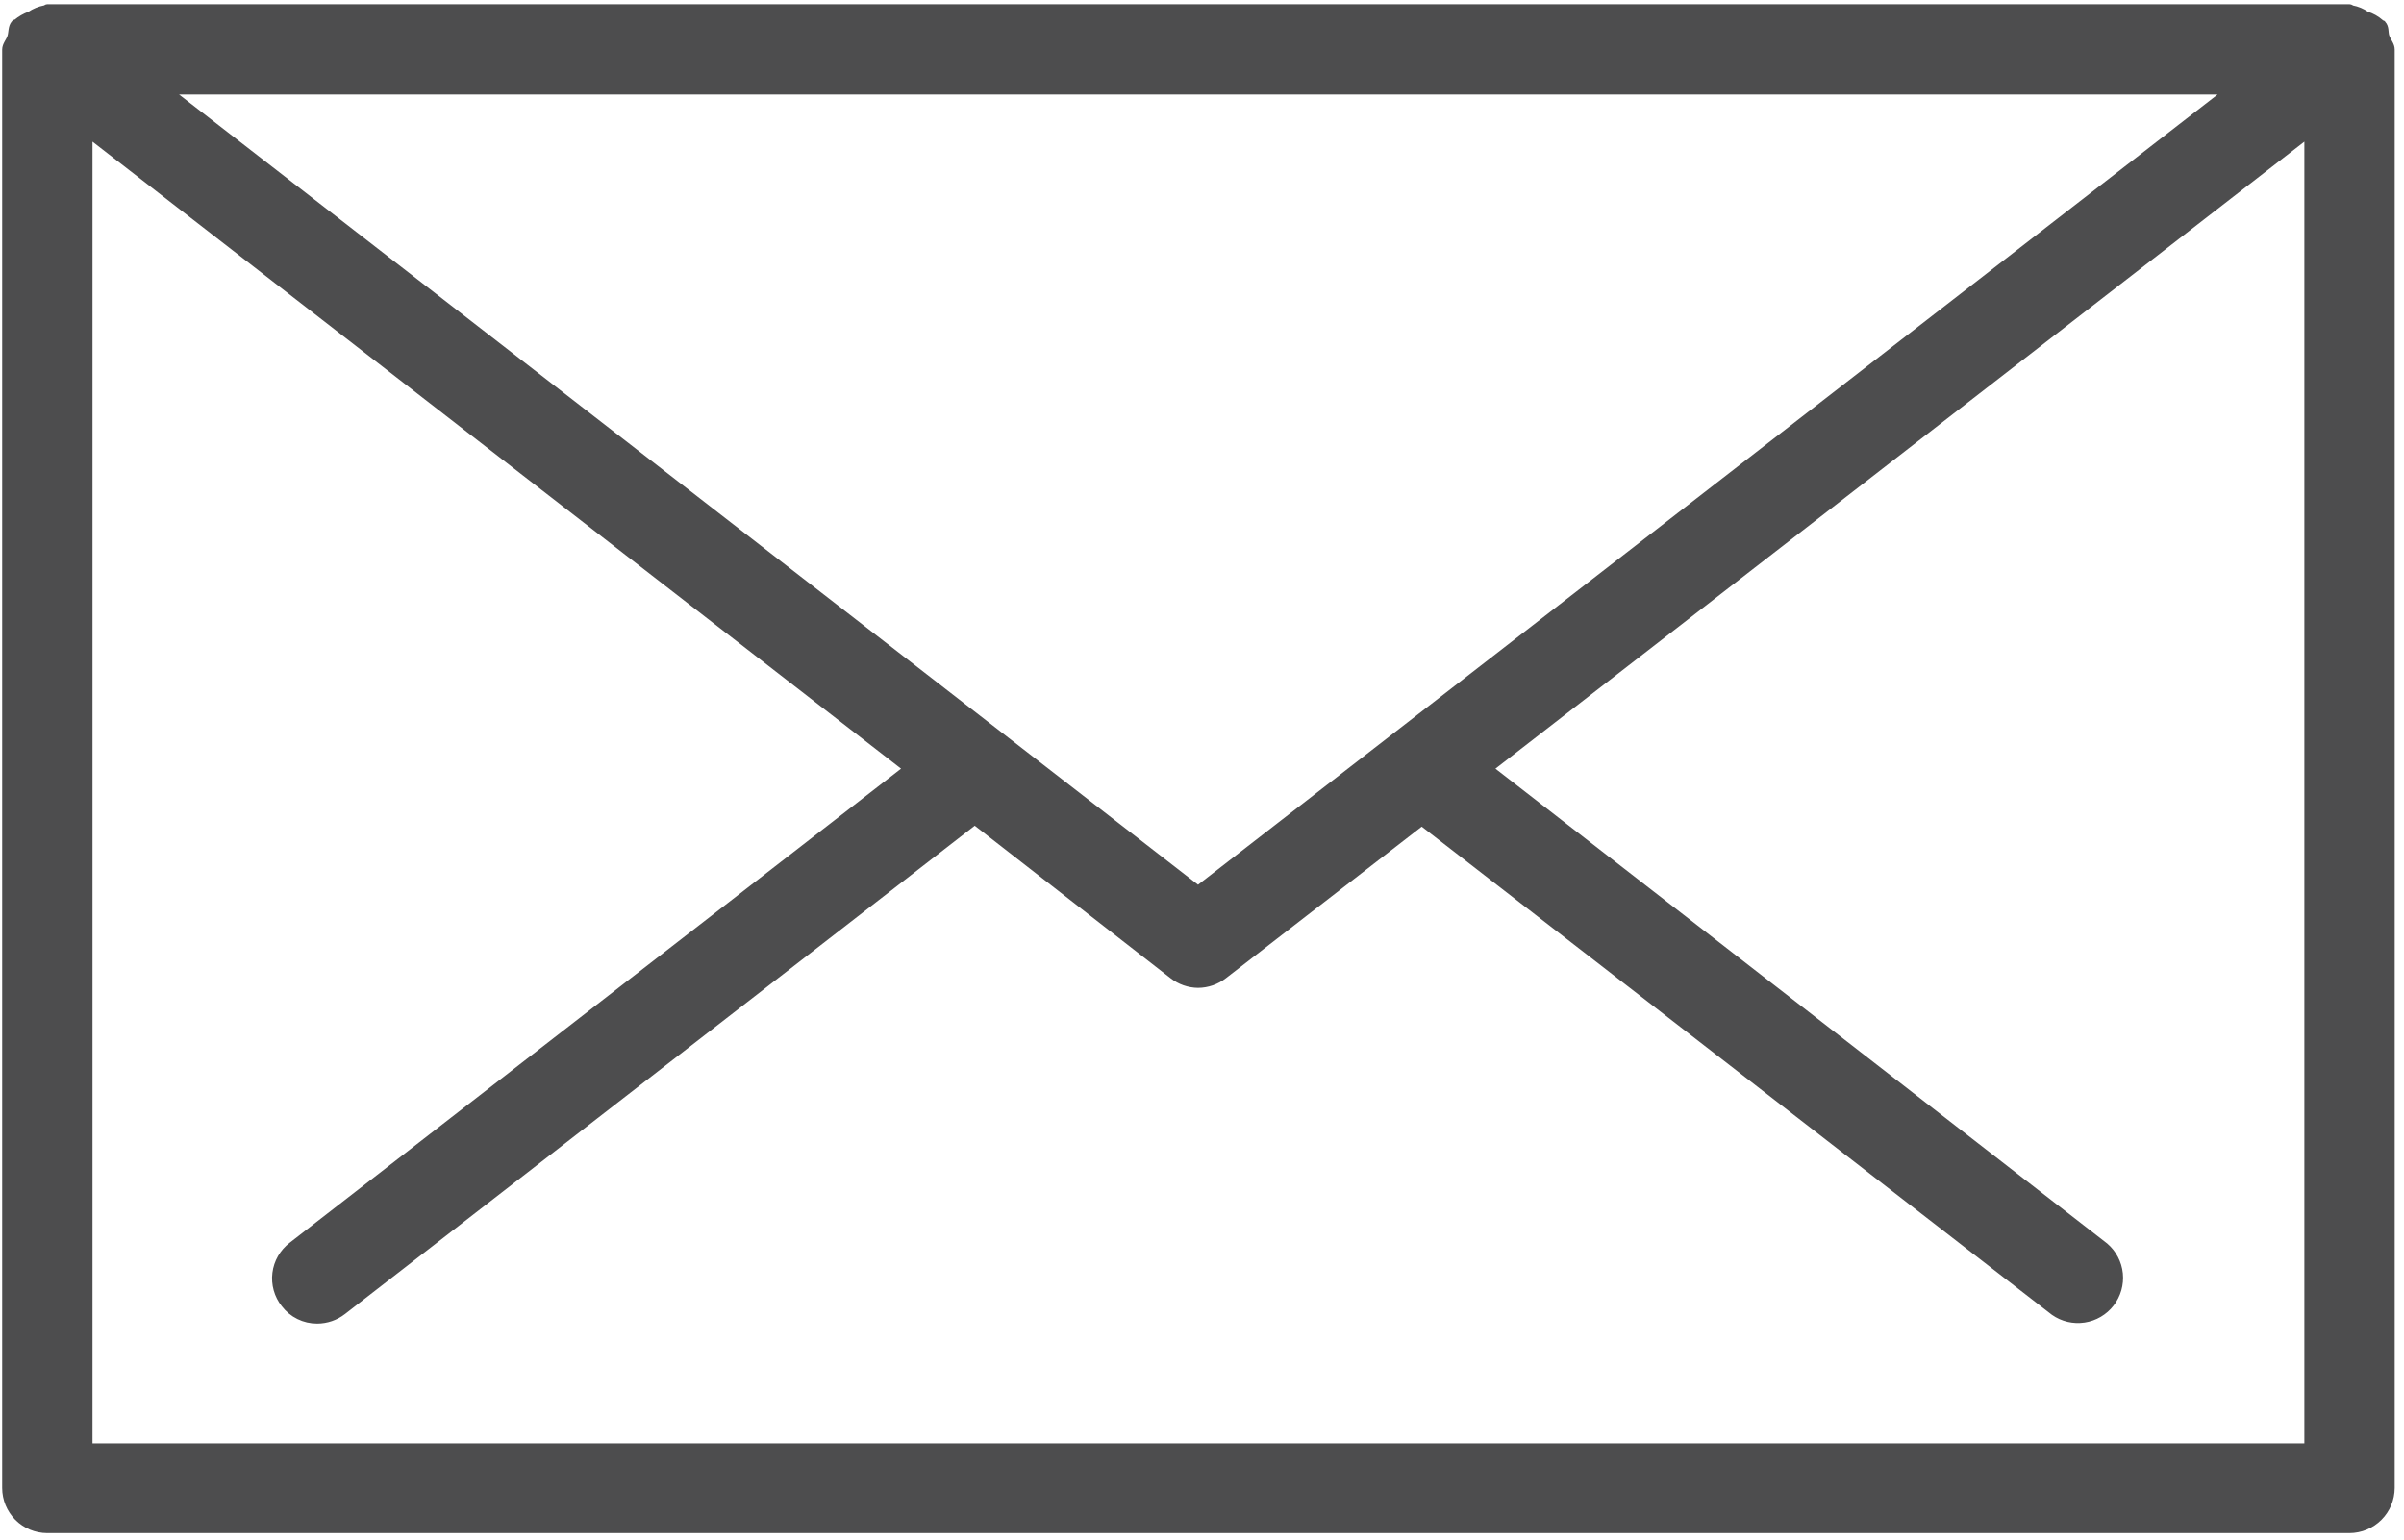 <svg width="128" height="82" viewBox="0 0 128 82" fill="none" xmlns="http://www.w3.org/2000/svg">
<path d="M127.1 1.94C127.02 1.71 127.1 1.45 126.9 1.24C126.9 1.19 126.81 1.24 126.78 1.16C126.561 0.97 126.306 0.828 126.03 0.74C125.794 0.574 125.524 0.462 125.24 0.41C125.24 0.41 125.16 0.35 125.1 0.35H2.51C2.45 0.35 2.42 0.41 2.37 0.41C2.084 0.465 1.812 0.577 1.57 0.74C1.304 0.836 1.057 0.978 0.84 1.16C0.84 1.16 0.75 1.16 0.71 1.24C0.55 1.45 0.59 1.71 0.52 1.94C0.45 2.17 0.24 2.37 0.24 2.64V79.25C0.24 79.853 0.479 80.431 0.904 80.859C1.33 81.286 1.907 81.527 2.51 81.53H125.1C125.704 81.527 126.283 81.286 126.71 80.859C127.137 80.432 127.378 79.854 127.38 79.25V2.64C127.38 2.37 127.19 2.19 127.1 1.94ZM63.79 47.28L9.17 4.91H118.44L63.79 47.28ZM4.8 77V7.29L48.18 40.94L15.5 66.29C15.262 66.472 15.062 66.7 14.912 66.96C14.762 67.221 14.666 67.508 14.629 67.806C14.592 68.104 14.614 68.406 14.695 68.695C14.776 68.985 14.914 69.255 15.1 69.49C15.31 69.766 15.581 69.989 15.891 70.141C16.202 70.294 16.544 70.372 16.89 70.37C17.397 70.369 17.889 70.2 18.29 69.89L51.9 43.82L62.4 52C62.797 52.312 63.286 52.484 63.79 52.49C64.301 52.486 64.797 52.314 65.2 52L75.7 43.87L109.33 69.93C109.81 70.266 110.4 70.404 110.979 70.316C111.558 70.228 112.081 69.921 112.439 69.459C112.798 68.996 112.965 68.413 112.906 67.83C112.846 67.248 112.565 66.711 112.12 66.33L79.42 40.94L122.82 7.29V77H4.8Z" fill="#4D4D4E" stroke="#4D4D4E" stroke-width="0.25" stroke-miterlimit="10"/>
</svg>
